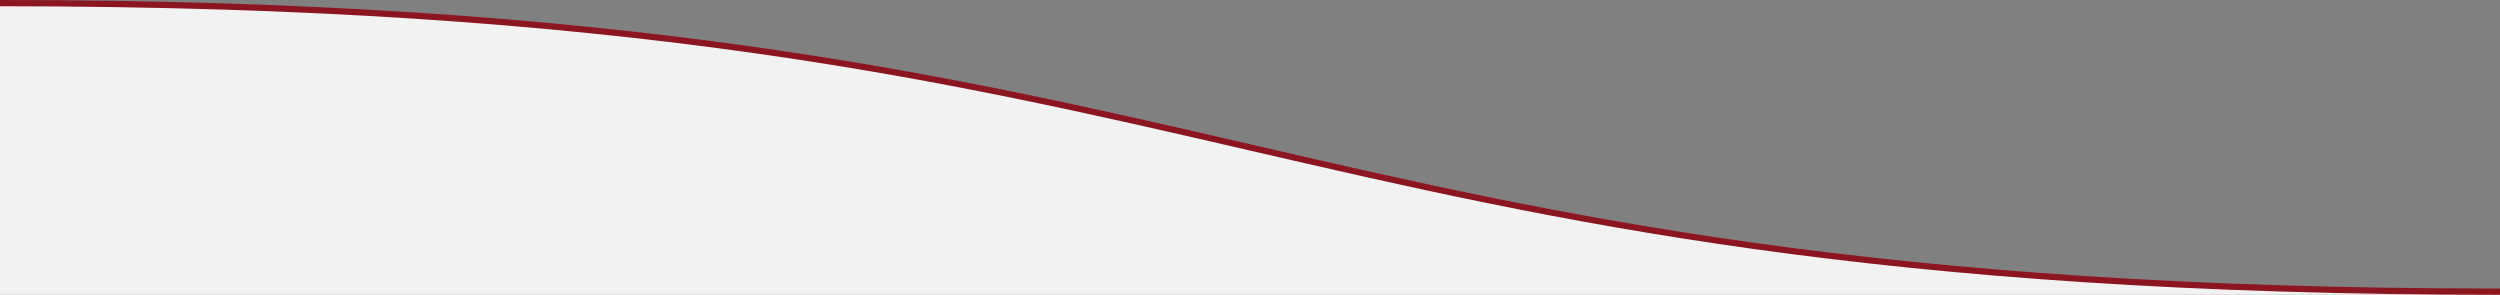 <svg xmlns="http://www.w3.org/2000/svg" width="1920" height="226.4"><rect width="100%" height="100%" fill="#808080" stroke="none"/><path d="M0 226.4h1920V224C959.84 224 960.16 2.4 0 2.4z" fill="#f2f2f2"/><path d="M1920 226.4c-480.32 0-724.48-56.32-960.48-110.88S479.84 4.8 0 4.8V0c480.32 0 724.48 56.32 960.48 110.88S1440.16 221.6 1920 221.6z" fill="#8c1620"/></svg>